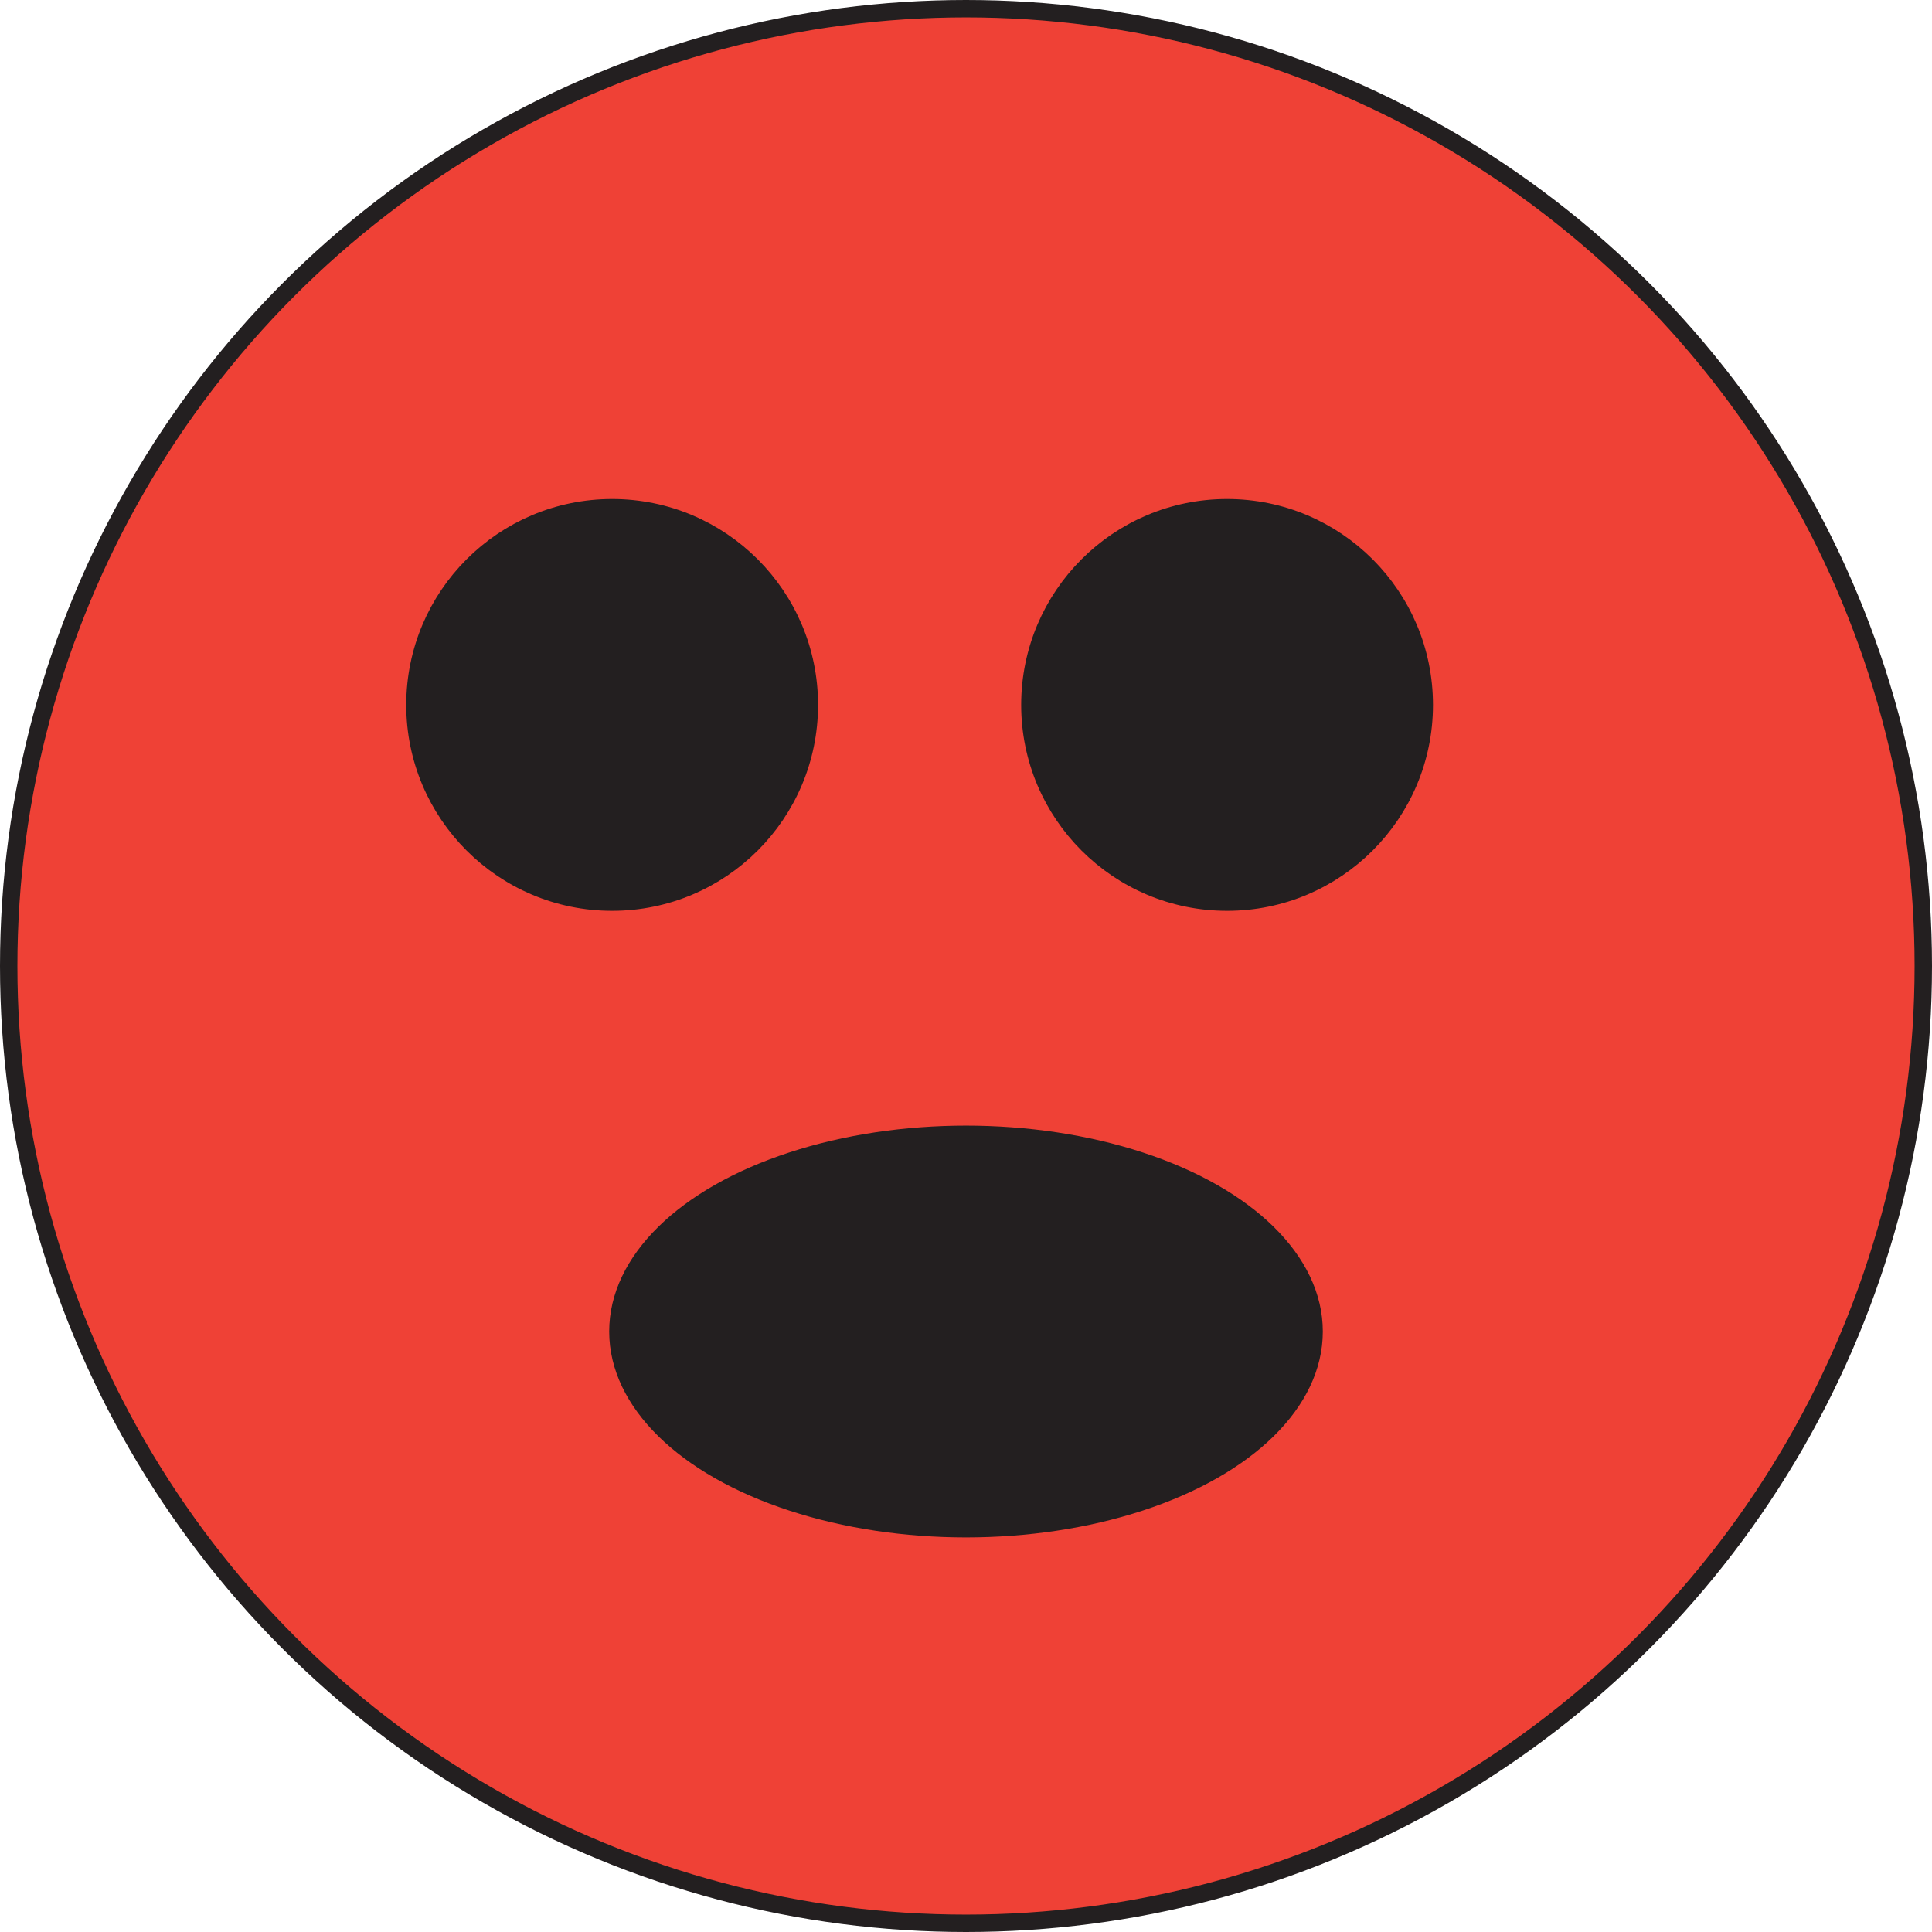 <svg id="Layer_1" data-name="Layer 1" xmlns="http://www.w3.org/2000/svg" viewBox="0 0 111 111"><defs><style>.cls-1{fill:#ef4136;}.cls-1,.cls-2{stroke:#231f20;stroke-miterlimit:10;}.cls-2{fill:#231f20;}</style></defs><circle class="cls-1" cx="55.5" cy="55.5" r="55"/><circle class="cls-2" cx="35.17" cy="40.5" r="11.33"/><circle class="cls-2" cx="70.5" cy="40.5" r="11.33"/><ellipse class="cls-2" cx="55.5" cy="76.5" rx="20" ry="11.33"/></svg>